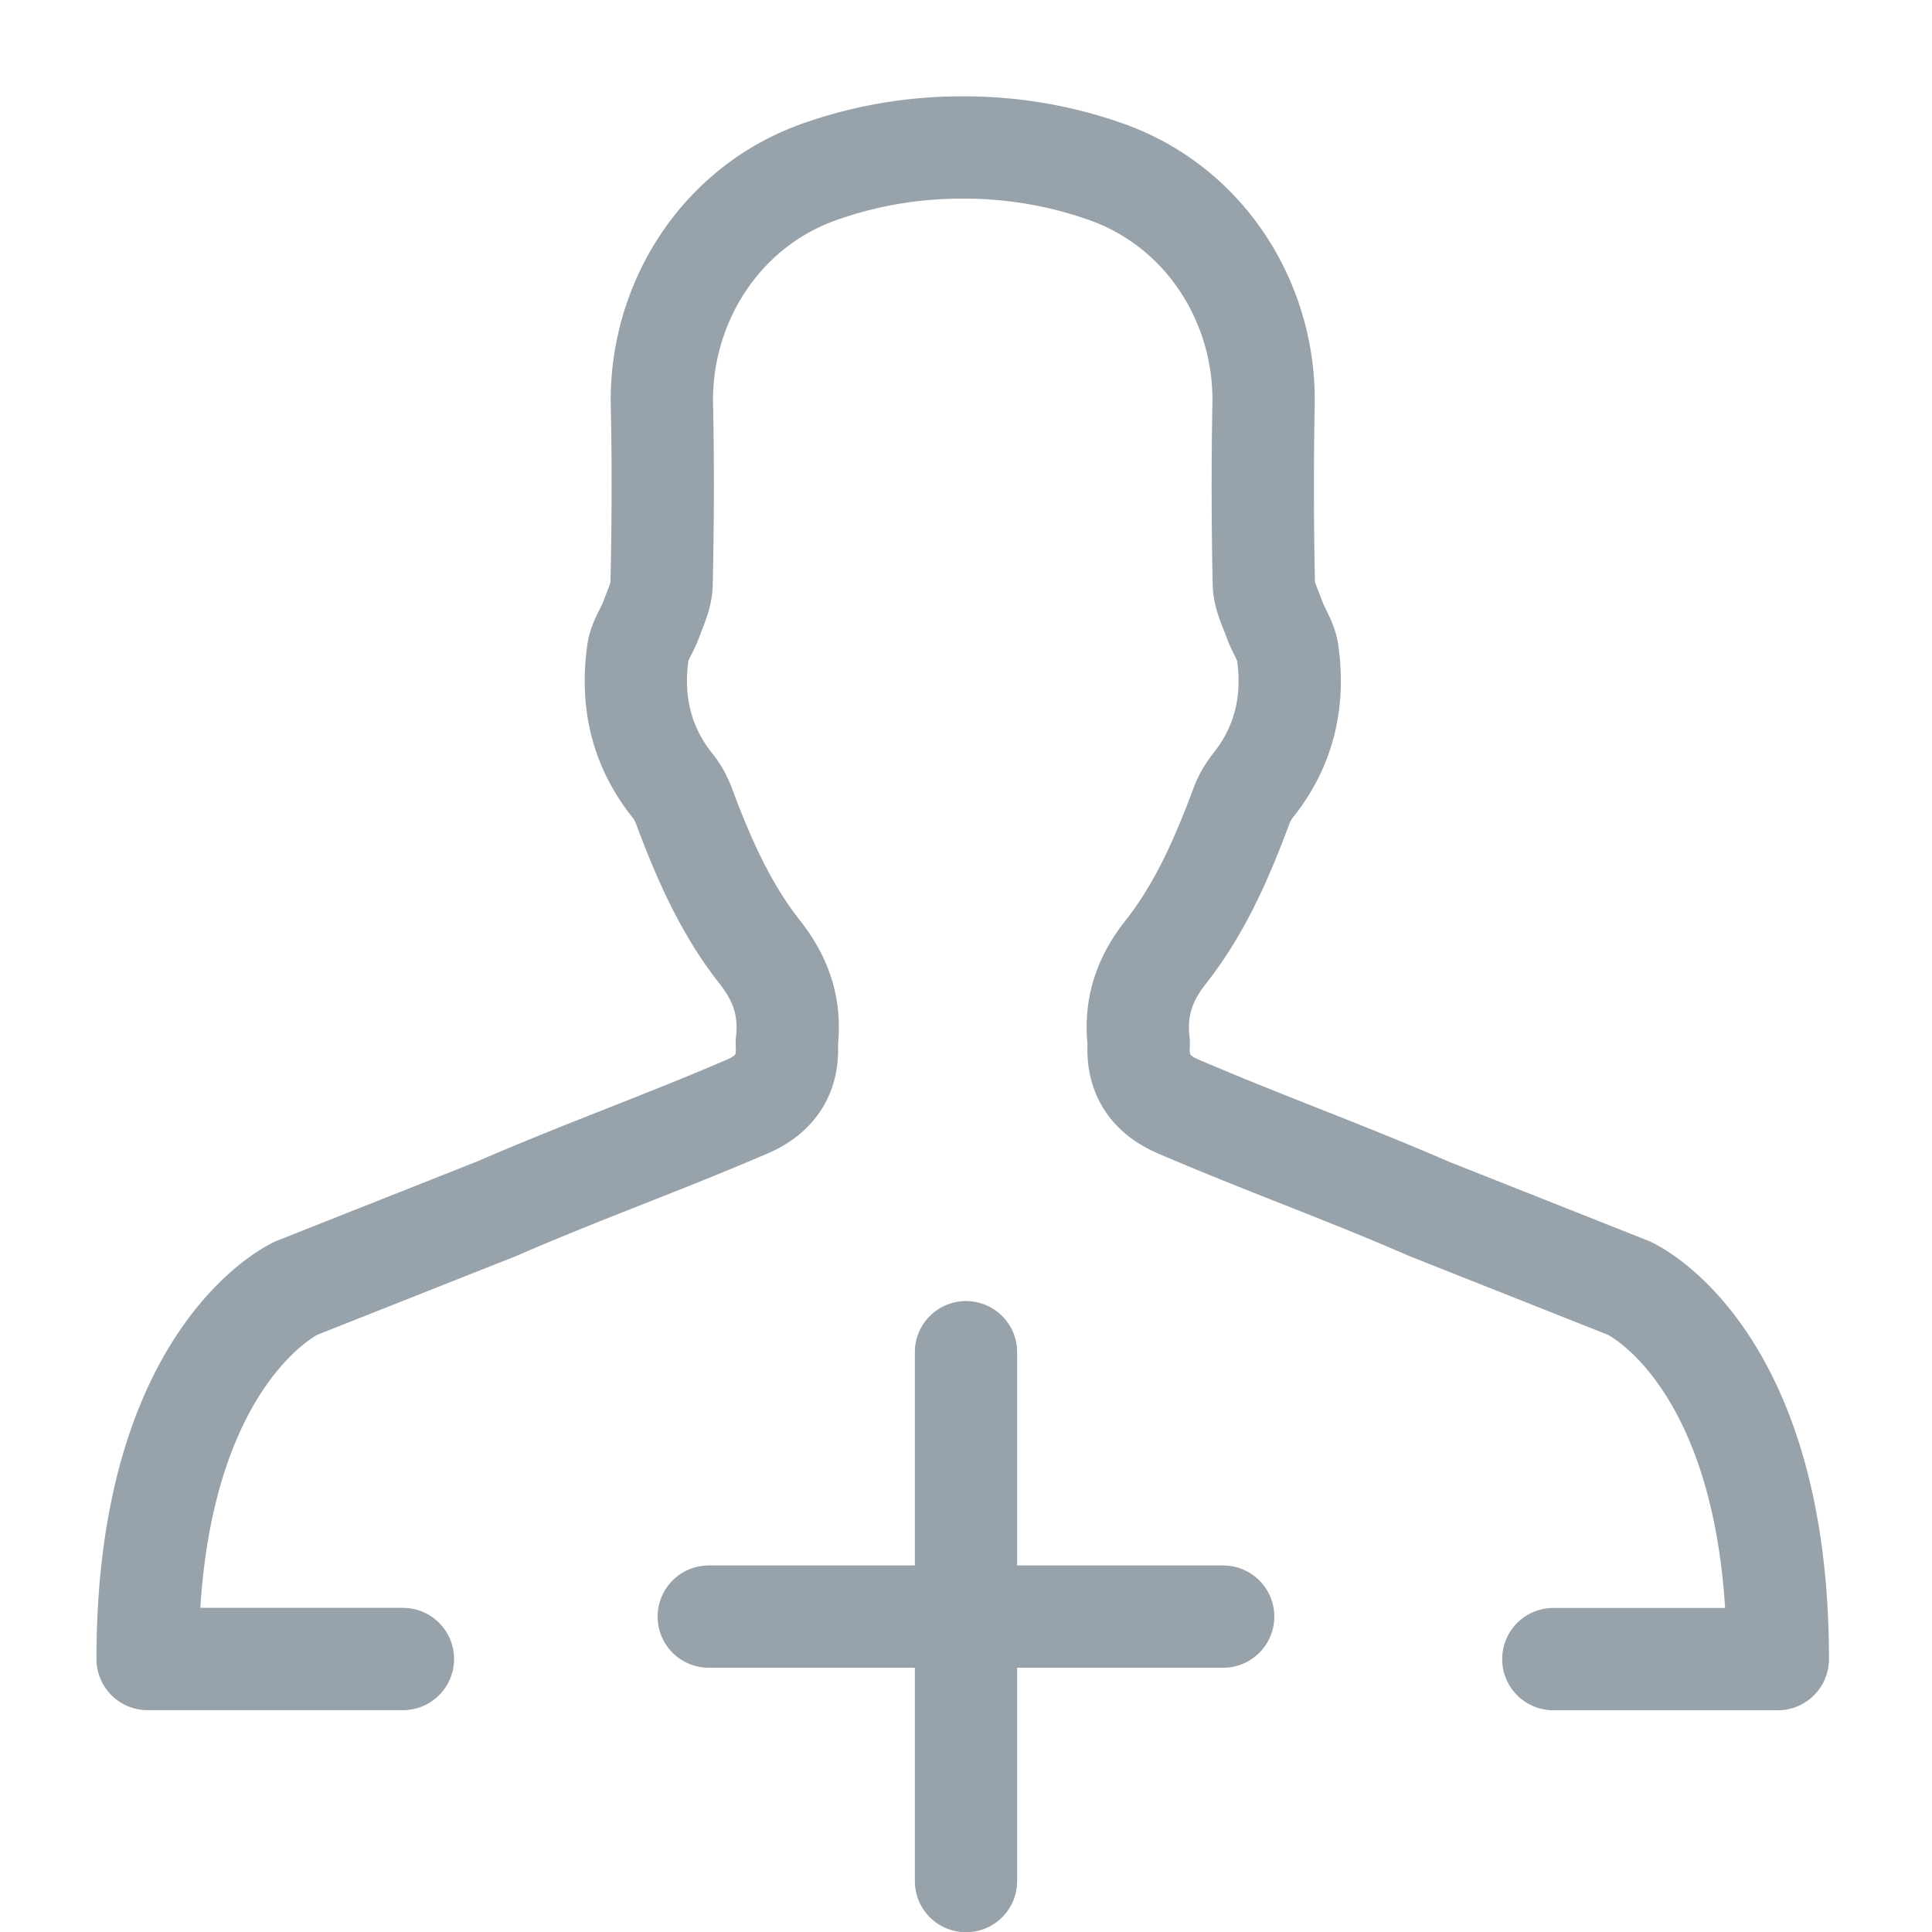<svg xmlns="http://www.w3.org/2000/svg" width="20" height="20" viewBox="0 0 20 20">
    <g fill="none" fill-rule="evenodd" stroke="#98A2AB" stroke-linecap="round" stroke-linejoin="round" stroke-width="1.059">
        <path d="M16.08 17.175h2.324c0-3.154-1.54-3.84-1.54-3.84l-2.073-.822c-.912-.396-1.682-.667-2.597-1.06-.275-.119-.42-.318-.407-.626.001-.015.002-.03 0-.043-.039-.353.056-.645.282-.93.355-.45.584-.977.784-1.515a.821.821 0 0 1 .12-.21c.323-.405.429-.871.356-1.379-.017-.115-.093-.219-.133-.33-.044-.124-.11-.25-.113-.378a46.94 46.94 0 0 1-.003-1.848c.024-1.054-.606-2.07-1.662-2.427a4.39 4.39 0 0 0-1.451-.24 4.39 4.39 0 0 0-1.45.24C7.46 2.124 6.83 3.14 6.852 4.194c.014.616.01 1.233-.003 1.848-.002.127-.066.254-.11.378-.042.111-.119.215-.135.33-.072.508.032.974.356 1.38.05.06.09.135.119.21.2.537.43 1.065.785 1.514.225.285.321.577.282.93a.297.297 0 0 0 0 .043c.013.308-.132.507-.408.627-.913.392-1.684.663-2.597 1.059l-2.073.821s-1.54.687-1.54 3.84h2.643M10 13.998v5.475M7.337 16.735h5.325"/>
    </g>
</svg>
